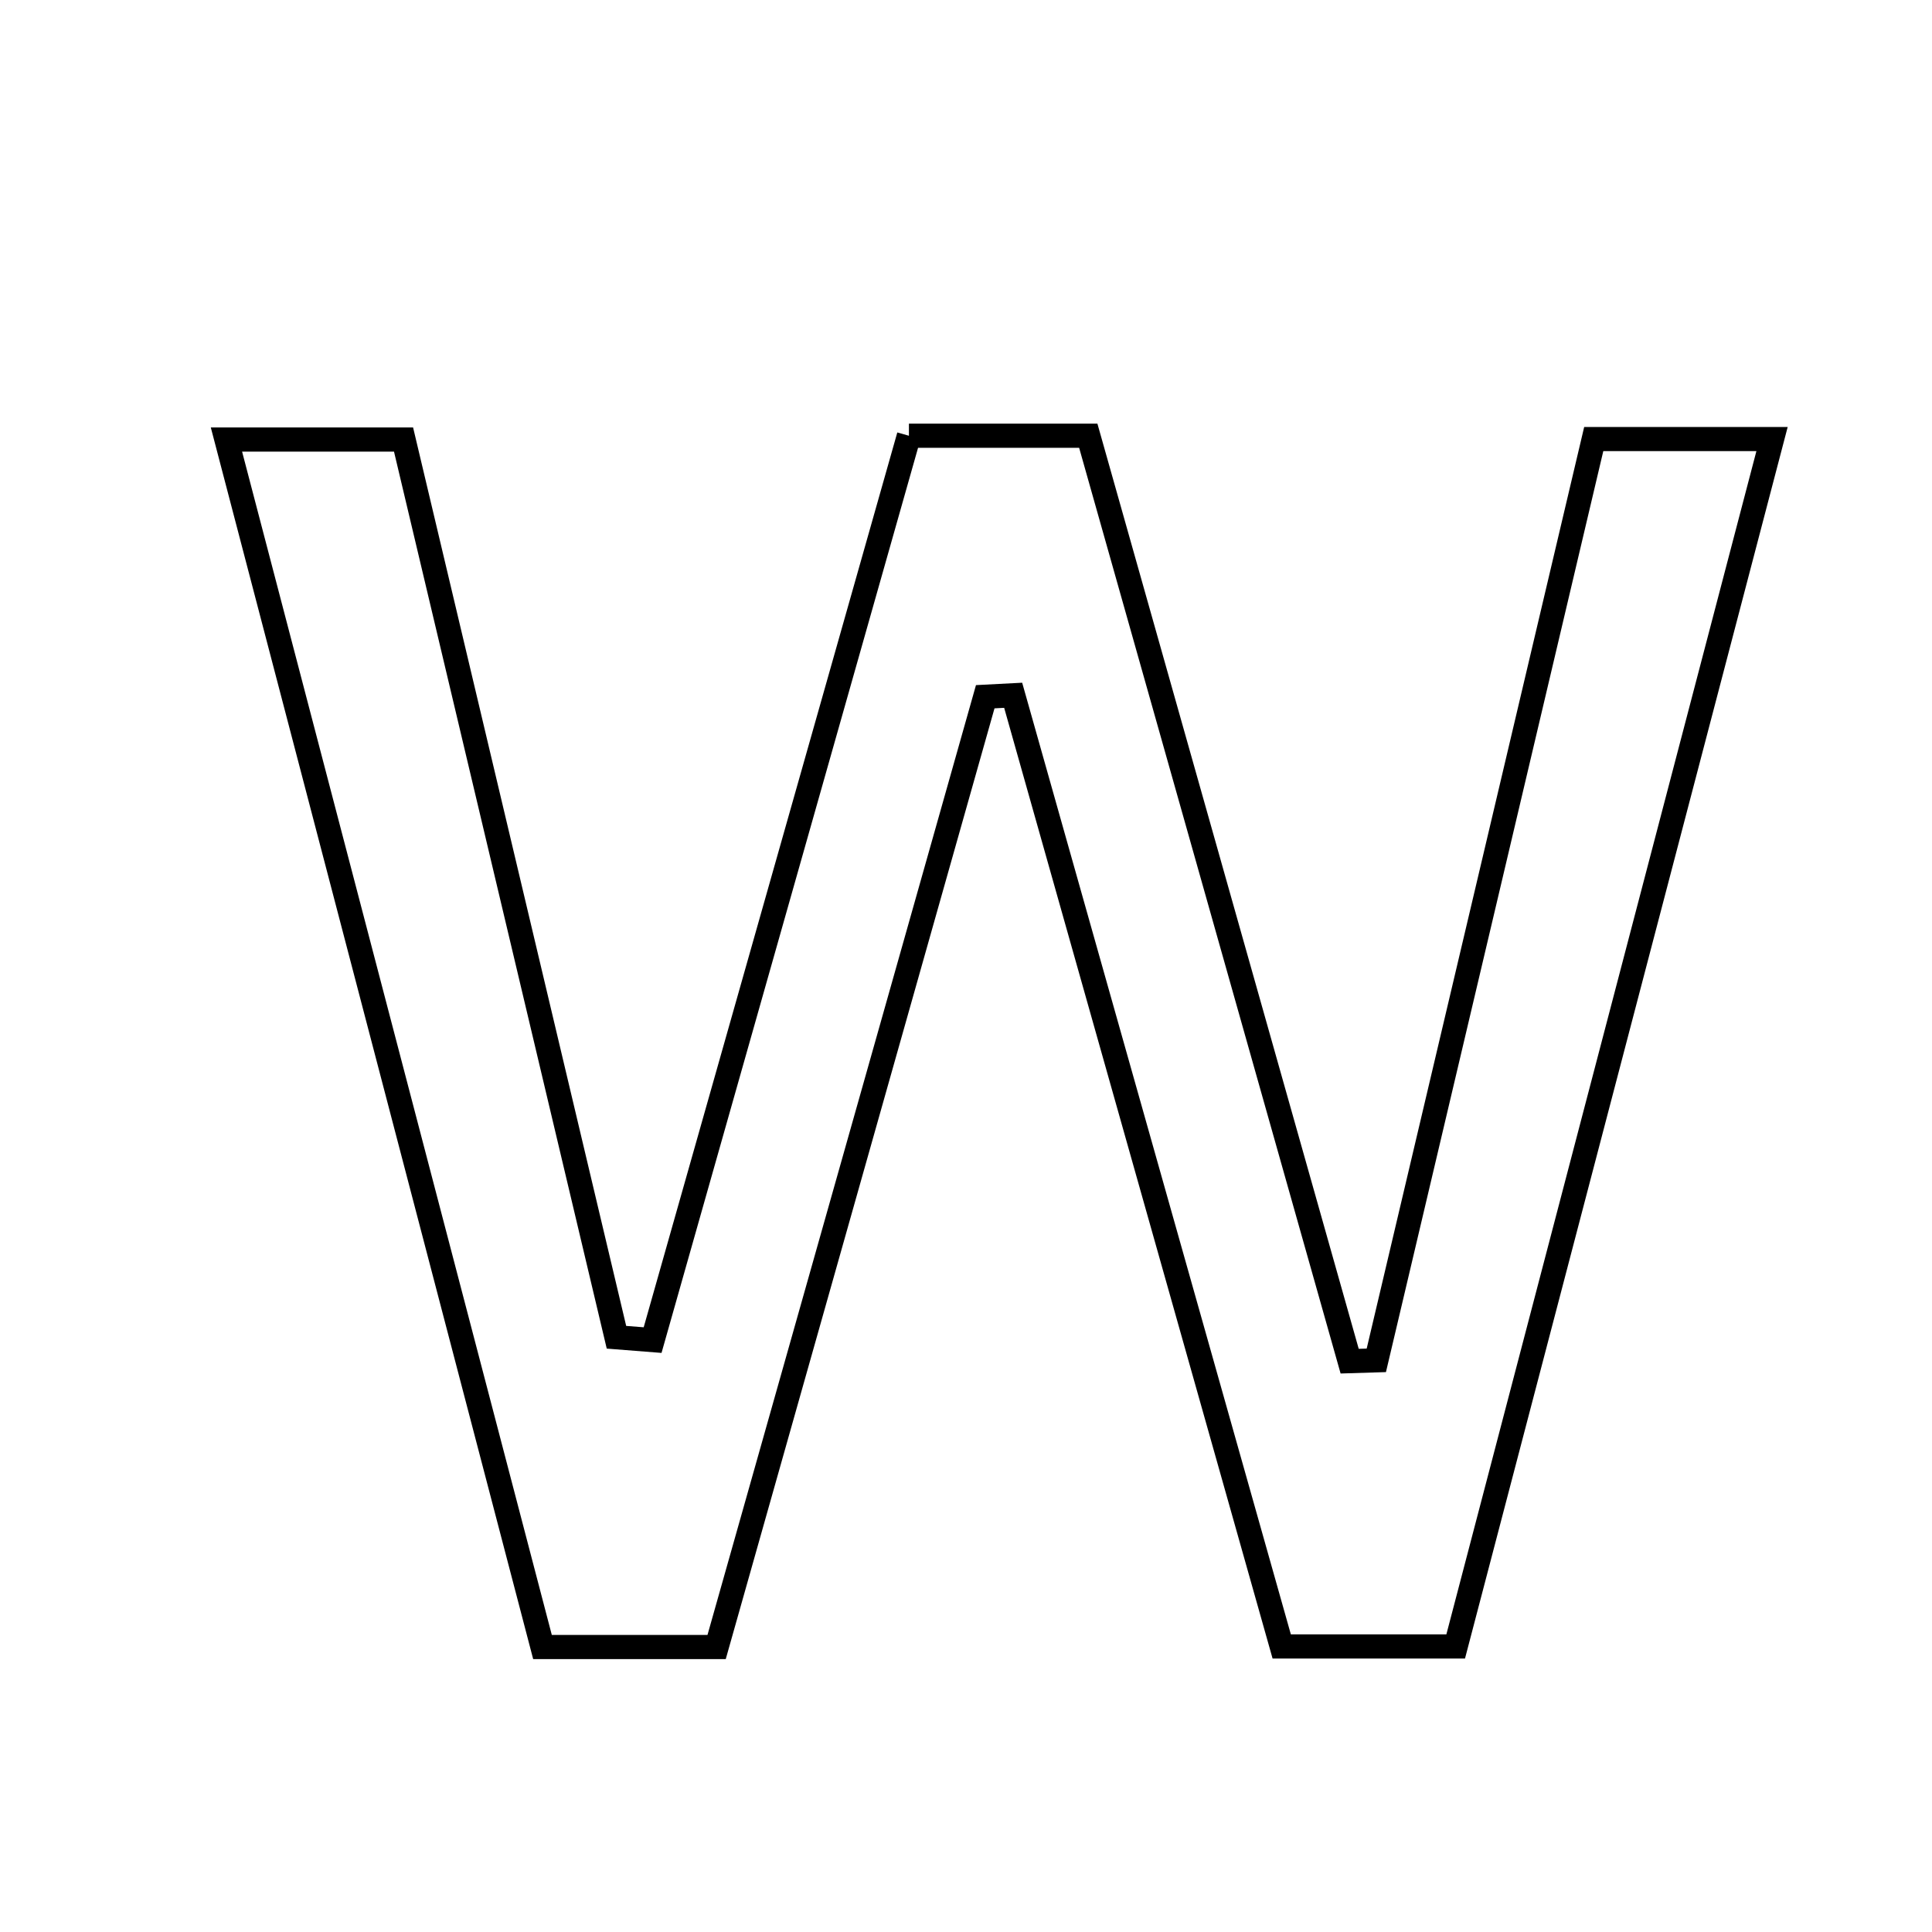 <svg xmlns="http://www.w3.org/2000/svg" viewBox="0.0 0.0 24.0 24.0" height="200px" width="200px"><path fill="none" stroke="black" stroke-width=".3" stroke-opacity="1.0"  filling="0" d="M11.291 5.413 C12.028 5.413 12.71 5.413 13.519 5.413 C14.605 9.258 15.685 13.084 16.766 16.909 C16.876 16.906 16.987 16.903 17.097 16.899 C17.988 13.123 18.879 9.347 19.798 5.454 C20.477 5.454 21.137 5.454 22.013 5.454 C20.682 10.536 19.389 15.47 18.083 20.453 C17.347 20.453 16.731 20.453 15.922 20.453 C14.815 16.532 13.7 12.585 12.586 8.637 C12.47 8.643 12.355 8.649 12.239 8.655 C11.144 12.526 10.05 16.397 8.902 20.46 C8.129 20.46 7.513 20.46 6.739 20.46 C5.44 15.495 4.148 10.559 2.813 5.46 C3.587 5.46 4.243 5.46 5.013 5.46 C5.895 9.18 6.777 12.896 7.658 16.612 C7.808 16.624 7.957 16.635 8.107 16.647 C9.162 12.924 10.217 9.202 11.291 5.413"></path></svg>